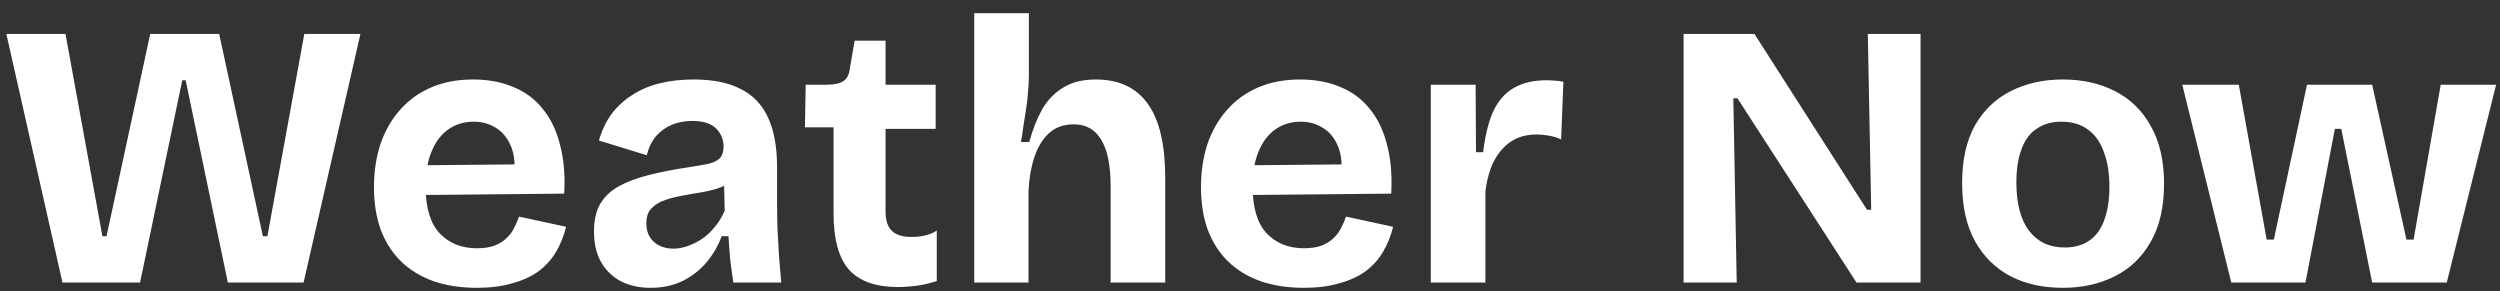 <svg width="146" height="17" viewBox="0 0 146 17" fill="none" xmlns="http://www.w3.org/2000/svg">
<rect x="0" y="0" width="146" height="17" fill="#333333" stroke="none"/>
<path d="M3.648 16.5L0.37 1.98H3.824L5.98 13.794H6.222L8.774 1.98H12.8L15.352 13.794H15.616L17.772 1.98H21.05L17.728 16.5H13.306L10.842 4.686H10.644L8.18 16.5H3.648ZM27.846 16.808C26.893 16.808 26.042 16.676 25.294 16.412C24.561 16.148 23.938 15.767 23.424 15.268C22.911 14.769 22.515 14.153 22.236 13.42C21.972 12.687 21.84 11.858 21.84 10.934C21.84 10.025 21.965 9.189 22.214 8.426C22.478 7.649 22.86 6.981 23.358 6.424C23.857 5.852 24.465 5.412 25.184 5.104C25.903 4.796 26.717 4.642 27.626 4.642C28.506 4.642 29.291 4.789 29.98 5.082C30.669 5.361 31.241 5.786 31.696 6.358C32.166 6.93 32.503 7.634 32.708 8.47C32.928 9.291 33.009 10.237 32.95 11.308L23.886 11.396V9.658L31.124 9.592L30.002 10.472C30.105 9.695 30.053 9.057 29.848 8.558C29.643 8.059 29.342 7.693 28.946 7.458C28.565 7.223 28.14 7.106 27.67 7.106C27.113 7.106 26.622 7.253 26.196 7.546C25.771 7.839 25.441 8.272 25.206 8.844C24.971 9.401 24.854 10.076 24.854 10.868C24.854 12.115 25.125 13.031 25.668 13.618C26.226 14.205 26.951 14.498 27.846 14.498C28.257 14.498 28.602 14.447 28.88 14.344C29.174 14.227 29.408 14.08 29.584 13.904C29.775 13.728 29.922 13.53 30.024 13.31C30.142 13.09 30.237 12.87 30.31 12.65L33.06 13.244C32.928 13.787 32.73 14.278 32.466 14.718C32.217 15.143 31.88 15.517 31.454 15.84C31.029 16.148 30.515 16.383 29.914 16.544C29.328 16.72 28.638 16.808 27.846 16.808ZM37.989 16.808C37.343 16.808 36.772 16.683 36.273 16.434C35.774 16.17 35.386 15.796 35.107 15.312C34.828 14.828 34.689 14.227 34.689 13.508C34.689 12.877 34.806 12.349 35.041 11.924C35.29 11.499 35.65 11.154 36.119 10.89C36.588 10.626 37.167 10.406 37.857 10.23C38.546 10.054 39.331 9.9 40.211 9.768C40.68 9.695 41.062 9.629 41.355 9.57C41.663 9.497 41.89 9.387 42.037 9.24C42.184 9.079 42.257 8.851 42.257 8.558C42.257 8.147 42.11 7.795 41.817 7.502C41.523 7.209 41.062 7.062 40.431 7.062C40.005 7.062 39.609 7.135 39.243 7.282C38.891 7.429 38.583 7.649 38.319 7.942C38.069 8.235 37.886 8.609 37.769 9.064L34.975 8.206C35.151 7.605 35.4 7.084 35.723 6.644C36.06 6.204 36.464 5.837 36.933 5.544C37.402 5.236 37.938 5.009 38.539 4.862C39.14 4.715 39.793 4.642 40.497 4.642C41.626 4.642 42.543 4.825 43.247 5.192C43.965 5.544 44.501 6.101 44.853 6.864C45.205 7.612 45.381 8.58 45.381 9.768V11.748C45.381 12.261 45.388 12.782 45.403 13.31C45.432 13.838 45.462 14.373 45.491 14.916C45.535 15.444 45.579 15.972 45.623 16.5H42.829C42.77 16.133 42.712 15.715 42.653 15.246C42.609 14.762 42.572 14.278 42.543 13.794H42.147C41.941 14.351 41.648 14.857 41.267 15.312C40.886 15.767 40.416 16.133 39.859 16.412C39.316 16.676 38.693 16.808 37.989 16.808ZM39.331 14.52C39.609 14.52 39.888 14.469 40.167 14.366C40.46 14.263 40.739 14.124 41.003 13.948C41.282 13.757 41.531 13.523 41.751 13.244C41.986 12.965 42.176 12.65 42.323 12.298L42.279 10.45L42.785 10.56C42.521 10.751 42.213 10.905 41.861 11.022C41.509 11.125 41.142 11.205 40.761 11.264C40.394 11.323 40.028 11.389 39.661 11.462C39.294 11.535 38.964 11.631 38.671 11.748C38.392 11.865 38.165 12.027 37.989 12.232C37.828 12.423 37.747 12.694 37.747 13.046C37.747 13.501 37.894 13.86 38.187 14.124C38.48 14.388 38.861 14.52 39.331 14.52ZM52.442 16.764C51.151 16.764 50.198 16.427 49.582 15.752C48.981 15.063 48.68 13.97 48.68 12.474V7.436H47.008L47.052 4.95H48.218C48.673 4.95 49.01 4.884 49.23 4.752C49.45 4.62 49.582 4.378 49.626 4.026L49.912 2.376H51.716V4.95H54.642V7.524H51.716V12.342C51.716 12.87 51.841 13.251 52.09 13.486C52.339 13.721 52.721 13.838 53.234 13.838C53.513 13.838 53.777 13.809 54.026 13.75C54.29 13.691 54.517 13.596 54.708 13.464V16.412C54.253 16.559 53.835 16.654 53.454 16.698C53.073 16.742 52.735 16.764 52.442 16.764ZM56.896 16.5V9.24V0.77H60.086V4.378C60.086 4.671 60.071 4.979 60.042 5.302C60.027 5.625 59.991 5.955 59.932 6.292C59.888 6.615 59.837 6.945 59.778 7.282C59.734 7.619 59.683 7.957 59.624 8.294H60.108C60.313 7.546 60.57 6.901 60.878 6.358C61.201 5.815 61.611 5.397 62.11 5.104C62.609 4.796 63.239 4.642 64.002 4.642C65.351 4.642 66.363 5.119 67.038 6.072C67.713 7.011 68.05 8.455 68.05 10.406V16.5H64.86V10.89C64.86 9.658 64.677 8.749 64.31 8.162C63.958 7.561 63.423 7.26 62.704 7.26C62.117 7.26 61.633 7.436 61.252 7.788C60.871 8.14 60.585 8.617 60.394 9.218C60.203 9.805 60.093 10.465 60.064 11.198V16.5H56.896ZM76.143 16.808C75.19 16.808 74.339 16.676 73.591 16.412C72.858 16.148 72.234 15.767 71.721 15.268C71.208 14.769 70.812 14.153 70.533 13.42C70.269 12.687 70.137 11.858 70.137 10.934C70.137 10.025 70.262 9.189 70.511 8.426C70.775 7.649 71.156 6.981 71.655 6.424C72.154 5.852 72.762 5.412 73.481 5.104C74.2 4.796 75.014 4.642 75.923 4.642C76.803 4.642 77.588 4.789 78.277 5.082C78.966 5.361 79.538 5.786 79.993 6.358C80.462 6.93 80.8 7.634 81.005 8.47C81.225 9.291 81.306 10.237 81.247 11.308L72.183 11.396V9.658L79.421 9.592L78.299 10.472C78.402 9.695 78.35 9.057 78.145 8.558C77.94 8.059 77.639 7.693 77.243 7.458C76.862 7.223 76.436 7.106 75.967 7.106C75.41 7.106 74.918 7.253 74.493 7.546C74.068 7.839 73.738 8.272 73.503 8.844C73.268 9.401 73.151 10.076 73.151 10.868C73.151 12.115 73.422 13.031 73.965 13.618C74.522 14.205 75.248 14.498 76.143 14.498C76.554 14.498 76.898 14.447 77.177 14.344C77.47 14.227 77.705 14.08 77.881 13.904C78.072 13.728 78.218 13.53 78.321 13.31C78.438 13.09 78.534 12.87 78.607 12.65L81.357 13.244C81.225 13.787 81.027 14.278 80.763 14.718C80.514 15.143 80.176 15.517 79.751 15.84C79.326 16.148 78.812 16.383 78.211 16.544C77.624 16.72 76.935 16.808 76.143 16.808ZM83.558 16.5V10.912V4.95H86.176L86.198 8.888H86.616C86.734 7.905 86.931 7.106 87.21 6.49C87.504 5.874 87.907 5.419 88.42 5.126C88.933 4.833 89.572 4.686 90.334 4.686C90.466 4.686 90.606 4.693 90.752 4.708C90.913 4.708 91.097 4.73 91.302 4.774L91.17 8.14C90.95 8.037 90.708 7.964 90.444 7.92C90.18 7.876 89.945 7.854 89.74 7.854C89.168 7.854 88.677 7.986 88.266 8.25C87.856 8.514 87.518 8.895 87.254 9.394C87.005 9.878 86.836 10.472 86.748 11.176V16.5H83.558ZM98.322 16.5V1.98H102.458L109.036 12.254H109.278L109.08 1.98H112.16V16.5H108.42L101.468 5.742H101.226L101.424 16.5H98.322ZM120.462 16.808C119.304 16.808 118.284 16.581 117.404 16.126C116.524 15.657 115.835 14.975 115.336 14.08C114.838 13.171 114.588 12.041 114.588 10.692C114.588 9.343 114.838 8.221 115.336 7.326C115.85 6.431 116.546 5.764 117.426 5.324C118.321 4.869 119.333 4.642 120.462 4.642C121.621 4.642 122.64 4.869 123.52 5.324C124.415 5.779 125.112 6.461 125.61 7.37C126.124 8.265 126.38 9.387 126.38 10.736C126.38 12.1 126.116 13.237 125.588 14.146C125.075 15.041 124.371 15.708 123.476 16.148C122.596 16.588 121.592 16.808 120.462 16.808ZM120.572 14.454C121.144 14.454 121.621 14.322 122.002 14.058C122.398 13.794 122.692 13.398 122.882 12.87C123.088 12.327 123.19 11.675 123.19 10.912C123.19 10.105 123.08 9.423 122.86 8.866C122.655 8.294 122.347 7.861 121.936 7.568C121.526 7.26 121.005 7.106 120.374 7.106C119.832 7.106 119.362 7.238 118.966 7.502C118.57 7.751 118.27 8.147 118.064 8.69C117.859 9.218 117.756 9.871 117.756 10.648C117.756 11.895 118.006 12.841 118.504 13.486C119.003 14.131 119.692 14.454 120.572 14.454ZM130.306 16.5L127.446 4.95H130.746L132.374 13.992H132.792L134.728 4.95H138.534L140.536 13.992H140.954L142.538 4.95H145.772L142.89 16.5H138.534L136.73 7.524H136.356L134.64 16.5H130.306Z" fill="white"/>
</svg>
